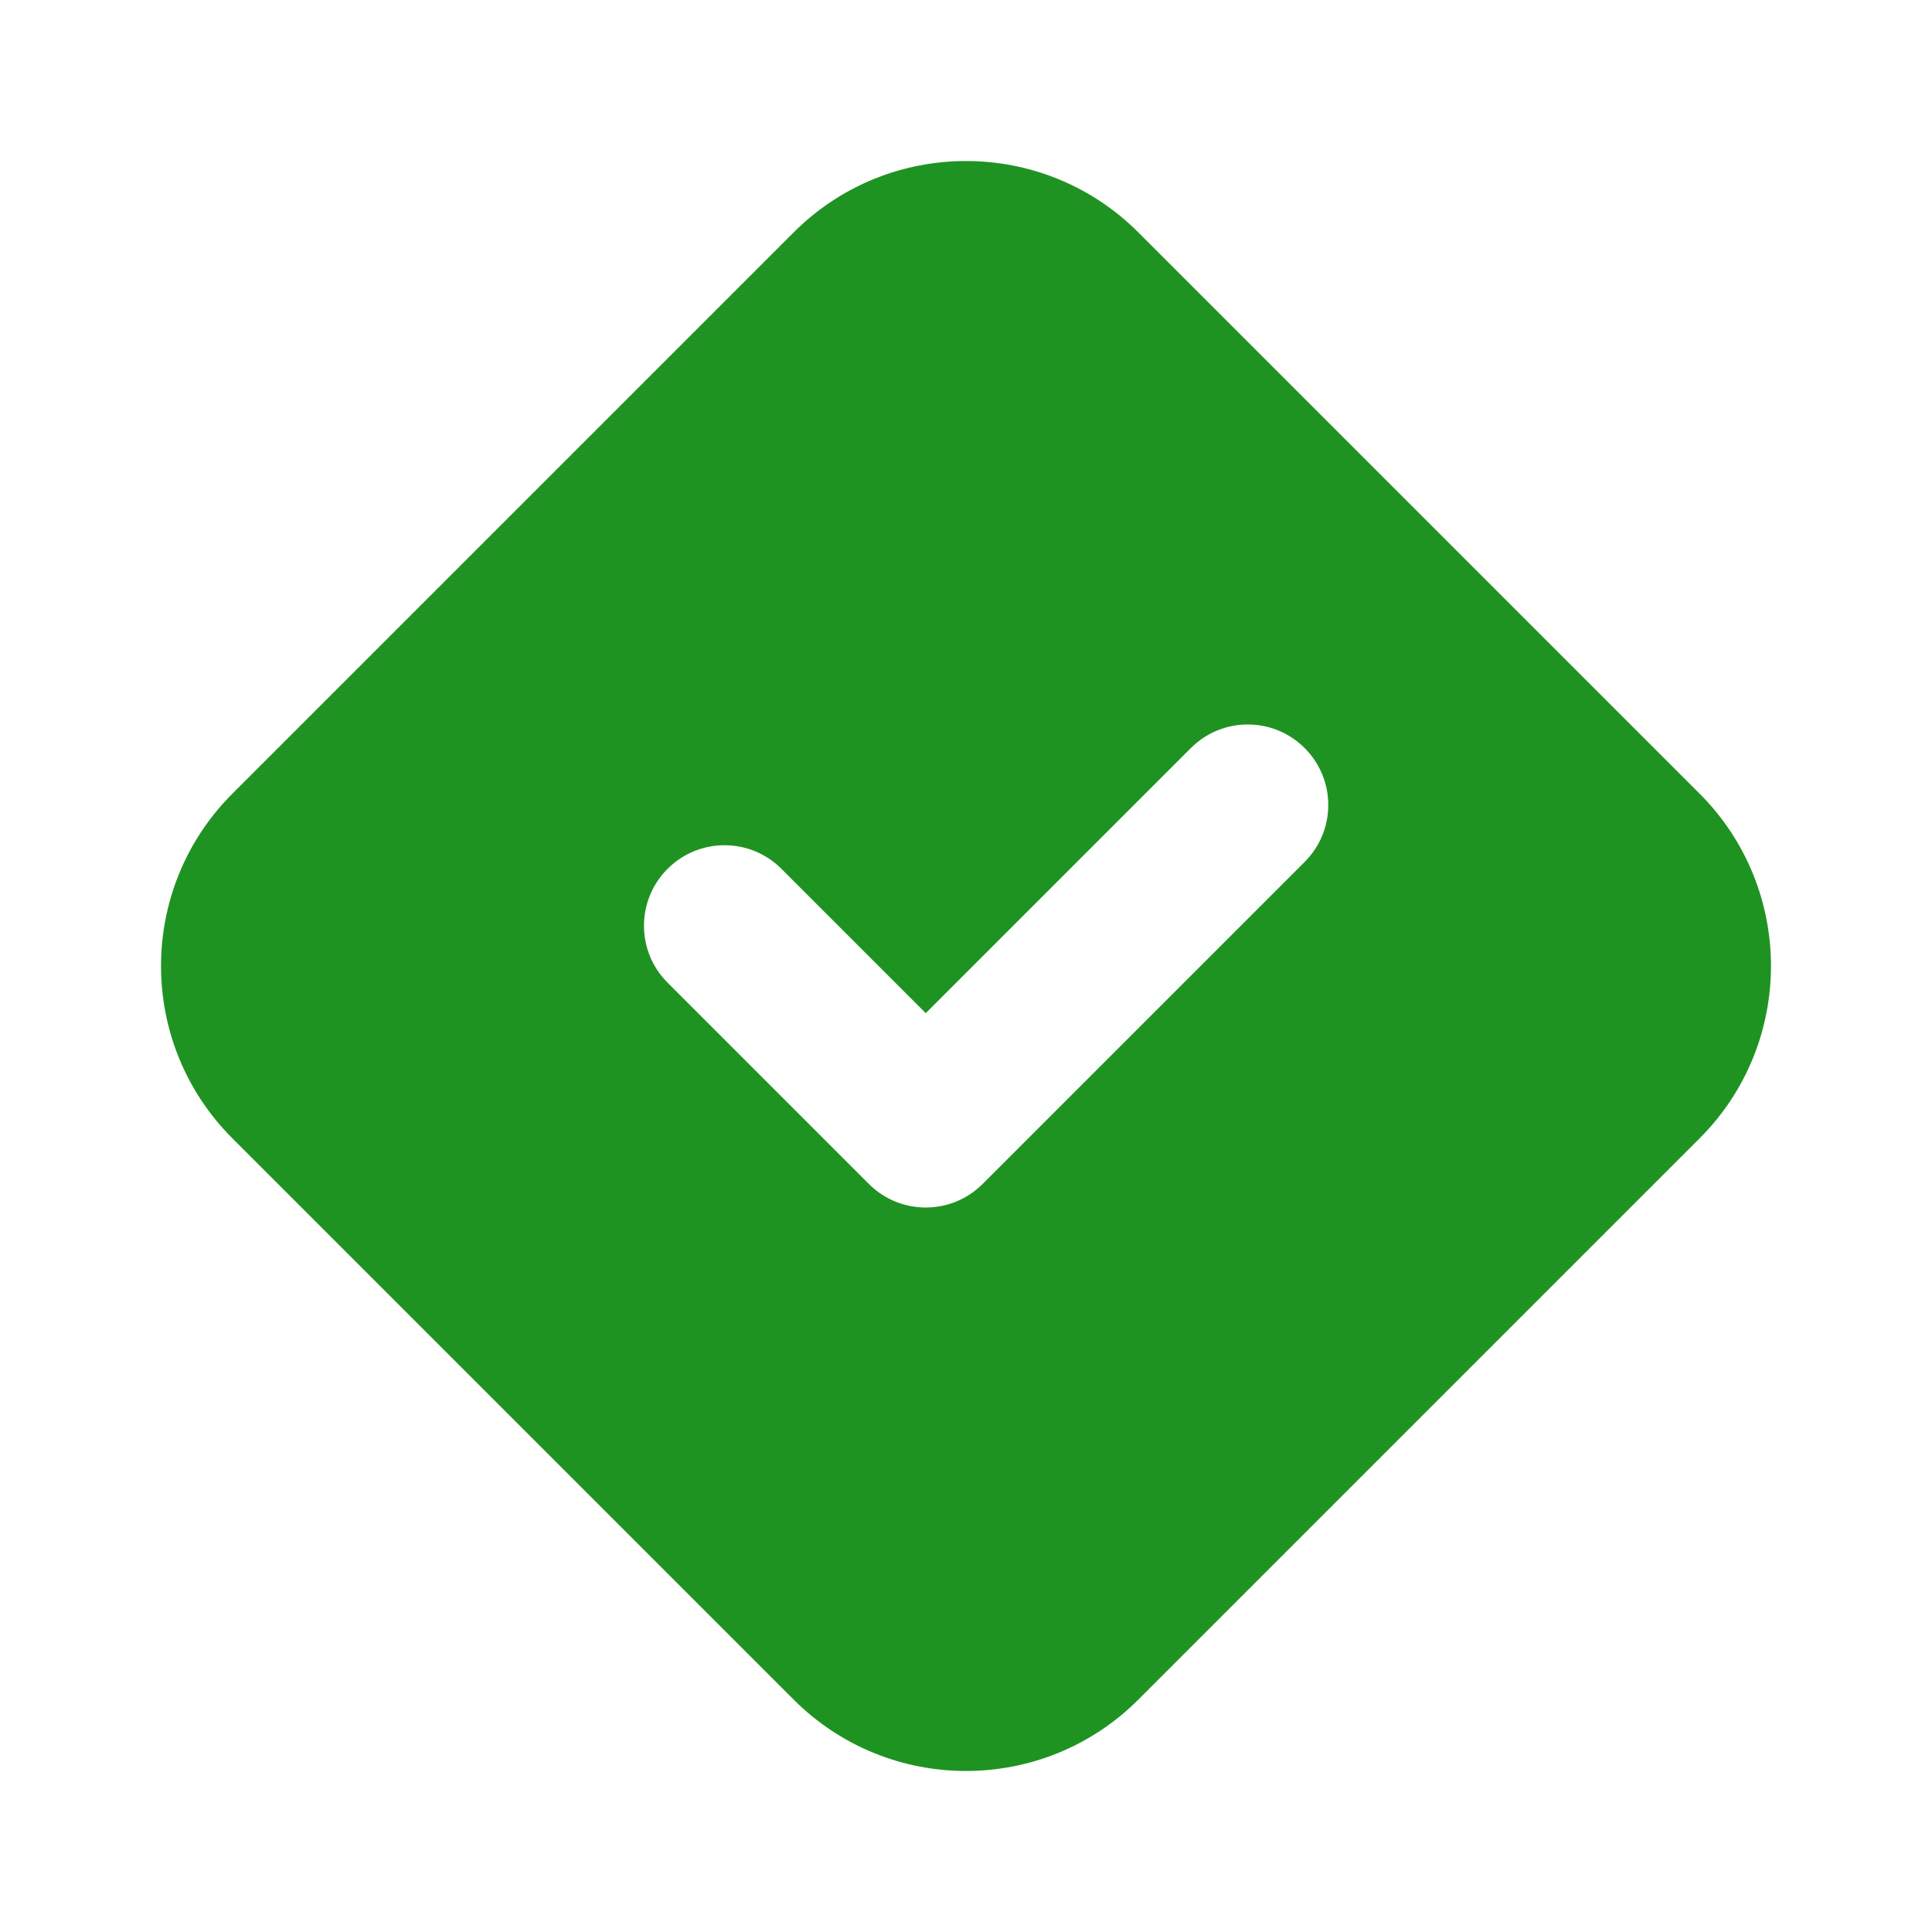<svg viewBox="0 0 24 24" fill="none" xmlns="http://www.w3.org/2000/svg">
<path fill-rule="evenodd" clip-rule="evenodd" d="M14.14 2.886C12.958 1.705 11.042 1.705 9.86 2.886L2.886 9.86C1.705 11.042 1.705 12.958 2.886 14.14L9.86 21.114C11.042 22.295 12.958 22.295 14.14 21.114L21.114 14.14C22.295 12.958 22.295 11.042 21.114 9.86L14.14 2.886ZM16.207 9.293C16.598 9.683 16.598 10.317 16.207 10.707L12.207 14.707C11.817 15.098 11.183 15.098 10.793 14.707L8.293 12.207C7.902 11.817 7.902 11.183 8.293 10.793C8.683 10.402 9.317 10.402 9.707 10.793L11.5 12.586L14.793 9.293C15.183 8.902 15.817 8.902 16.207 9.293Z" fill="#1F9321"/>
</svg>
